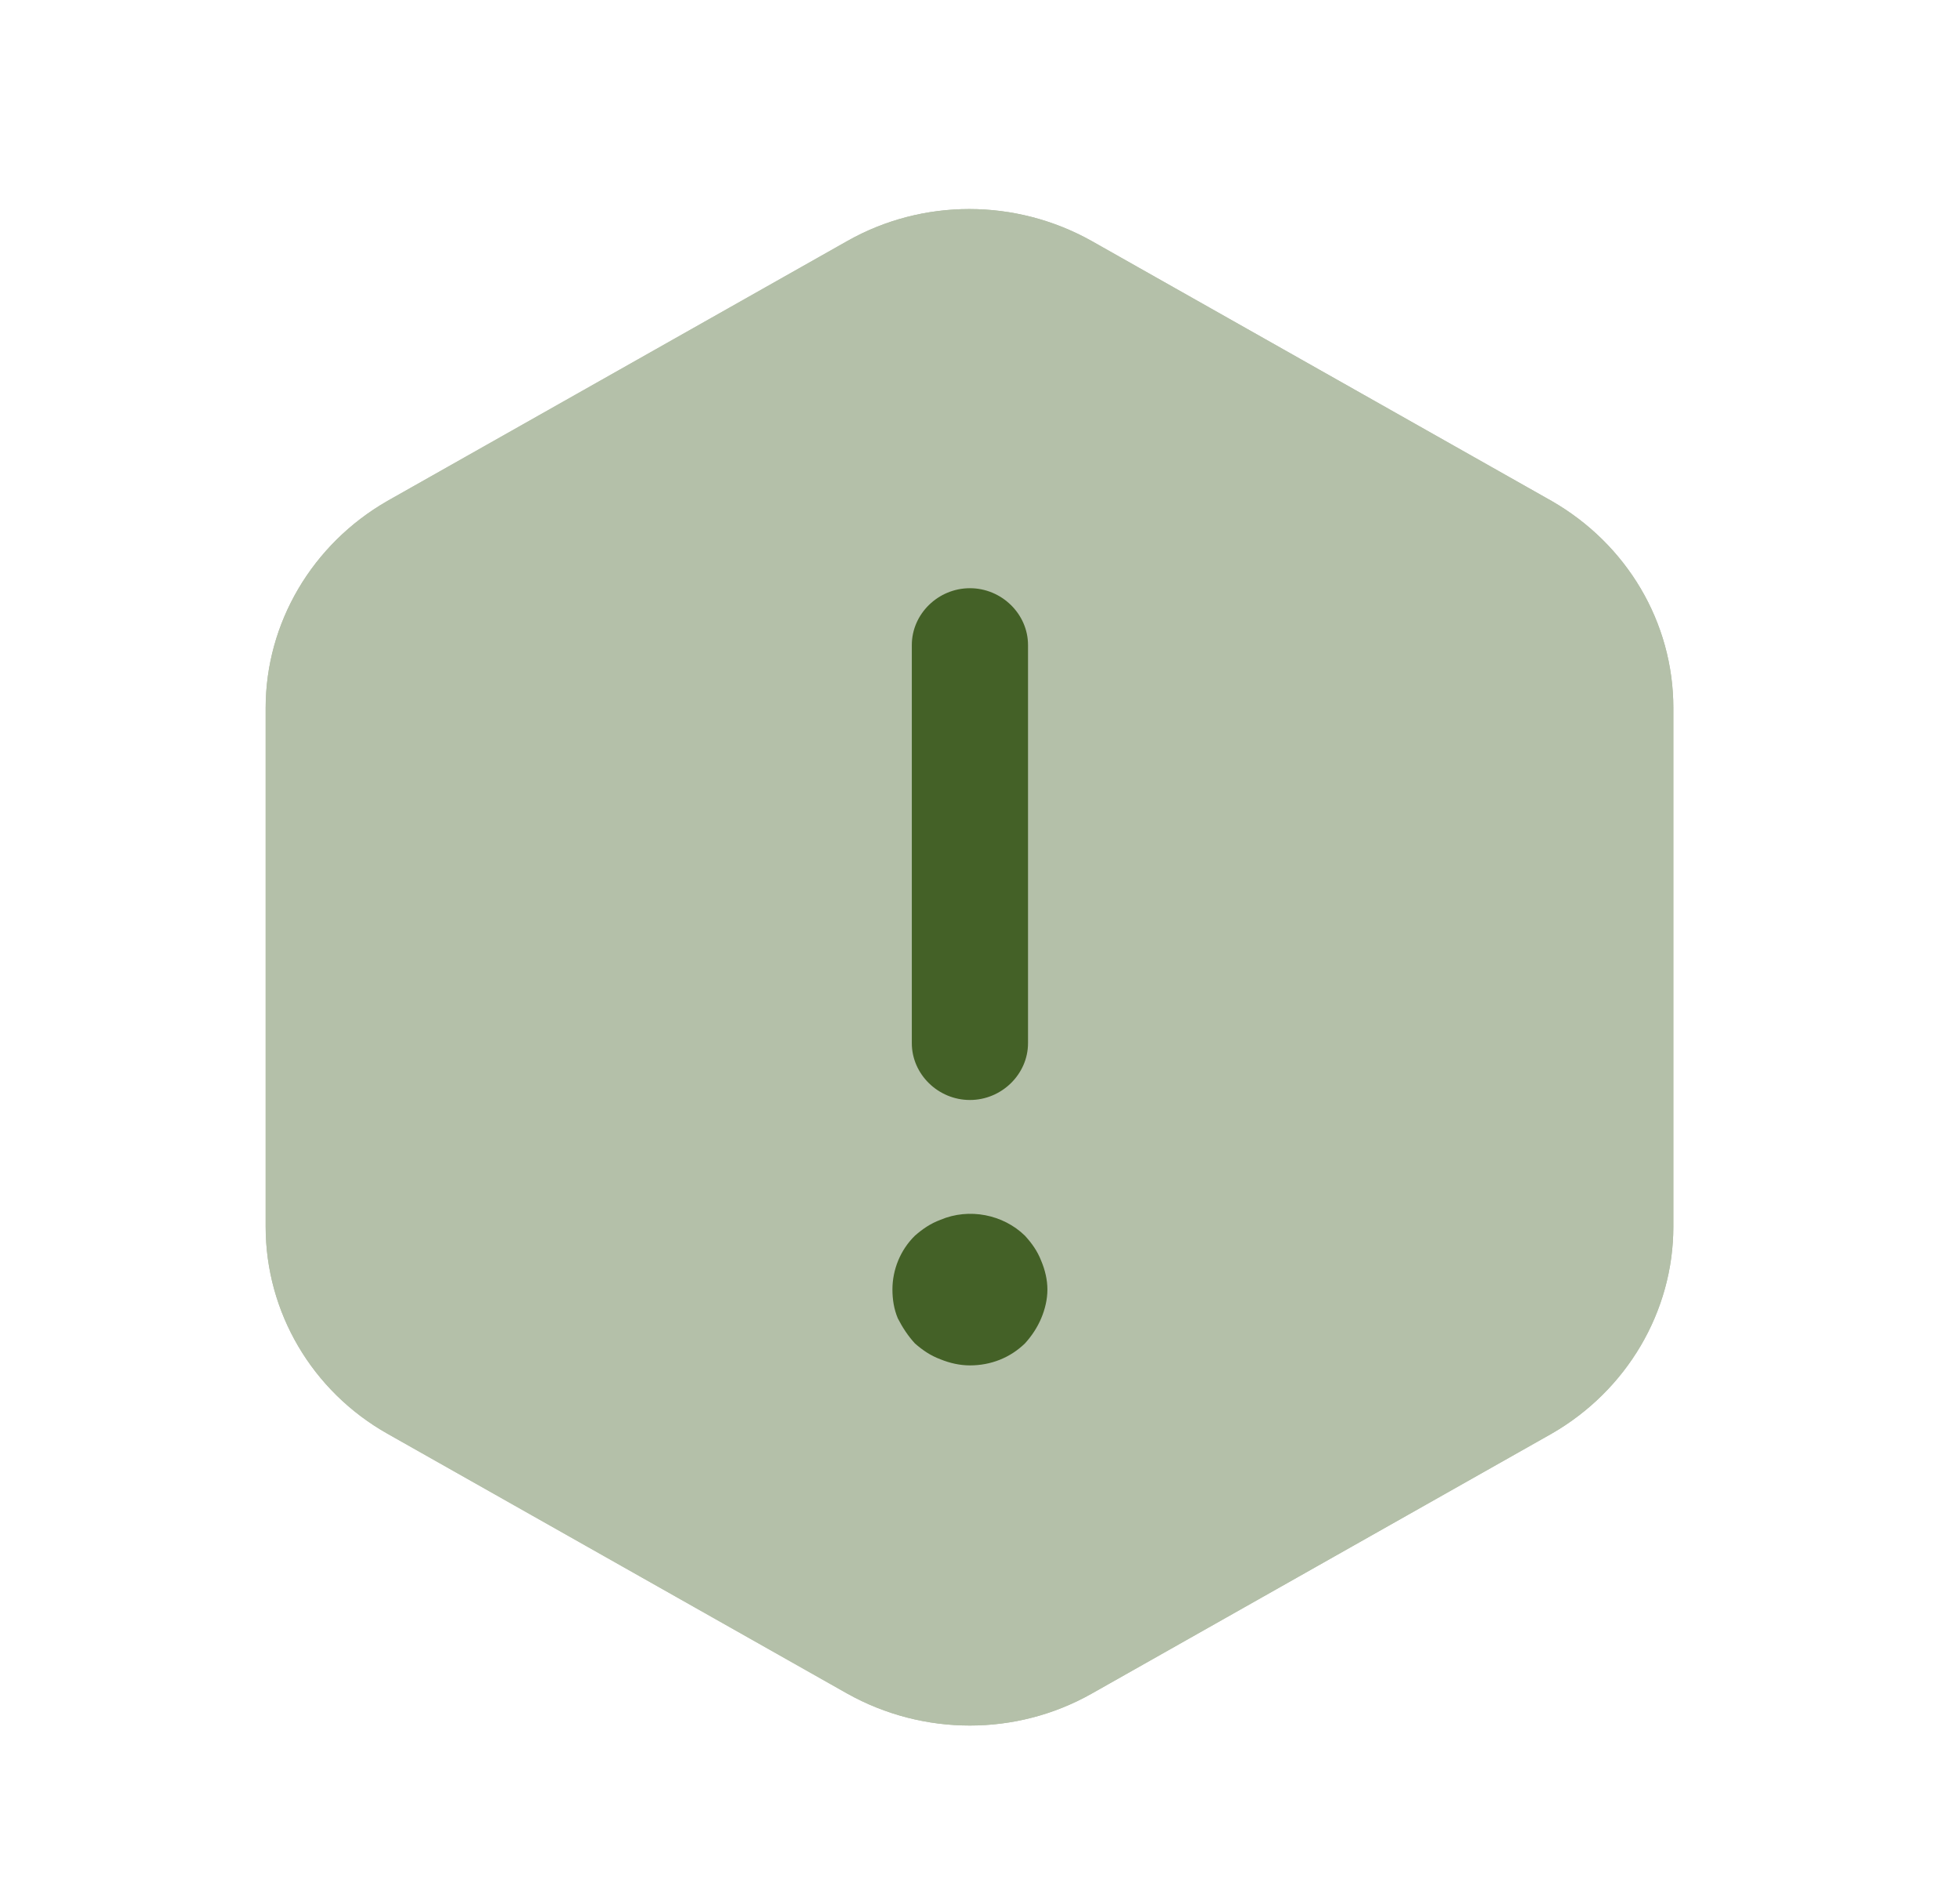 <svg width="28" height="27" viewBox="0 0 28 27" fill="none" xmlns="http://www.w3.org/2000/svg">
<g id="vuesax/bulk/warning-2">
<g id="warning-2">
<g id="Vector" opacity="0.4">
<path d="M23.905 10.115V17.525C23.905 18.739 23.241 19.865 22.167 20.483L15.593 24.199C14.52 24.805 13.192 24.805 12.107 24.199L5.533 20.483C4.459 19.876 3.795 18.75 3.795 17.525V10.115C3.795 8.902 4.459 7.775 5.533 7.158L12.107 3.442C13.181 2.835 14.509 2.835 15.593 3.442L22.167 7.158C23.241 7.775 23.905 8.891 23.905 10.115Z" fill="#446127"/>
<path d="M23.905 10.115V17.525C23.905 18.739 23.241 19.865 22.167 20.483L15.593 24.199C14.52 24.805 13.192 24.805 12.107 24.199L5.533 20.483C4.459 19.876 3.795 18.75 3.795 17.525V10.115C3.795 8.902 4.459 7.775 5.533 7.158L12.107 3.442C13.181 2.835 14.509 2.835 15.593 3.442L22.167 7.158C23.241 7.775 23.905 8.891 23.905 10.115Z" fill="#446127"/>
</g>
<g id="Group">
<path id="Vector_2" d="M13.856 15.716C13.402 15.716 13.026 15.348 13.026 14.904V9.216C13.026 8.772 13.402 8.404 13.856 8.404C14.309 8.404 14.686 8.772 14.686 9.216V14.904C14.686 15.348 14.309 15.716 13.856 15.716Z" fill="#446127"/>
</g>
<g id="Group_2">
<path id="Vector_3" d="M13.856 19.508C13.712 19.508 13.568 19.475 13.435 19.421C13.291 19.367 13.181 19.291 13.07 19.194C12.97 19.085 12.893 18.966 12.826 18.836C12.771 18.706 12.749 18.565 12.749 18.424C12.749 18.143 12.86 17.861 13.07 17.655C13.181 17.558 13.291 17.482 13.435 17.428C13.845 17.254 14.332 17.352 14.642 17.655C14.741 17.764 14.819 17.872 14.874 18.013C14.929 18.143 14.963 18.284 14.963 18.424C14.963 18.565 14.929 18.706 14.874 18.836C14.819 18.966 14.741 19.085 14.642 19.194C14.431 19.399 14.155 19.508 13.856 19.508Z" fill="#446127"/>
</g>
</g>
</g>
</svg>
